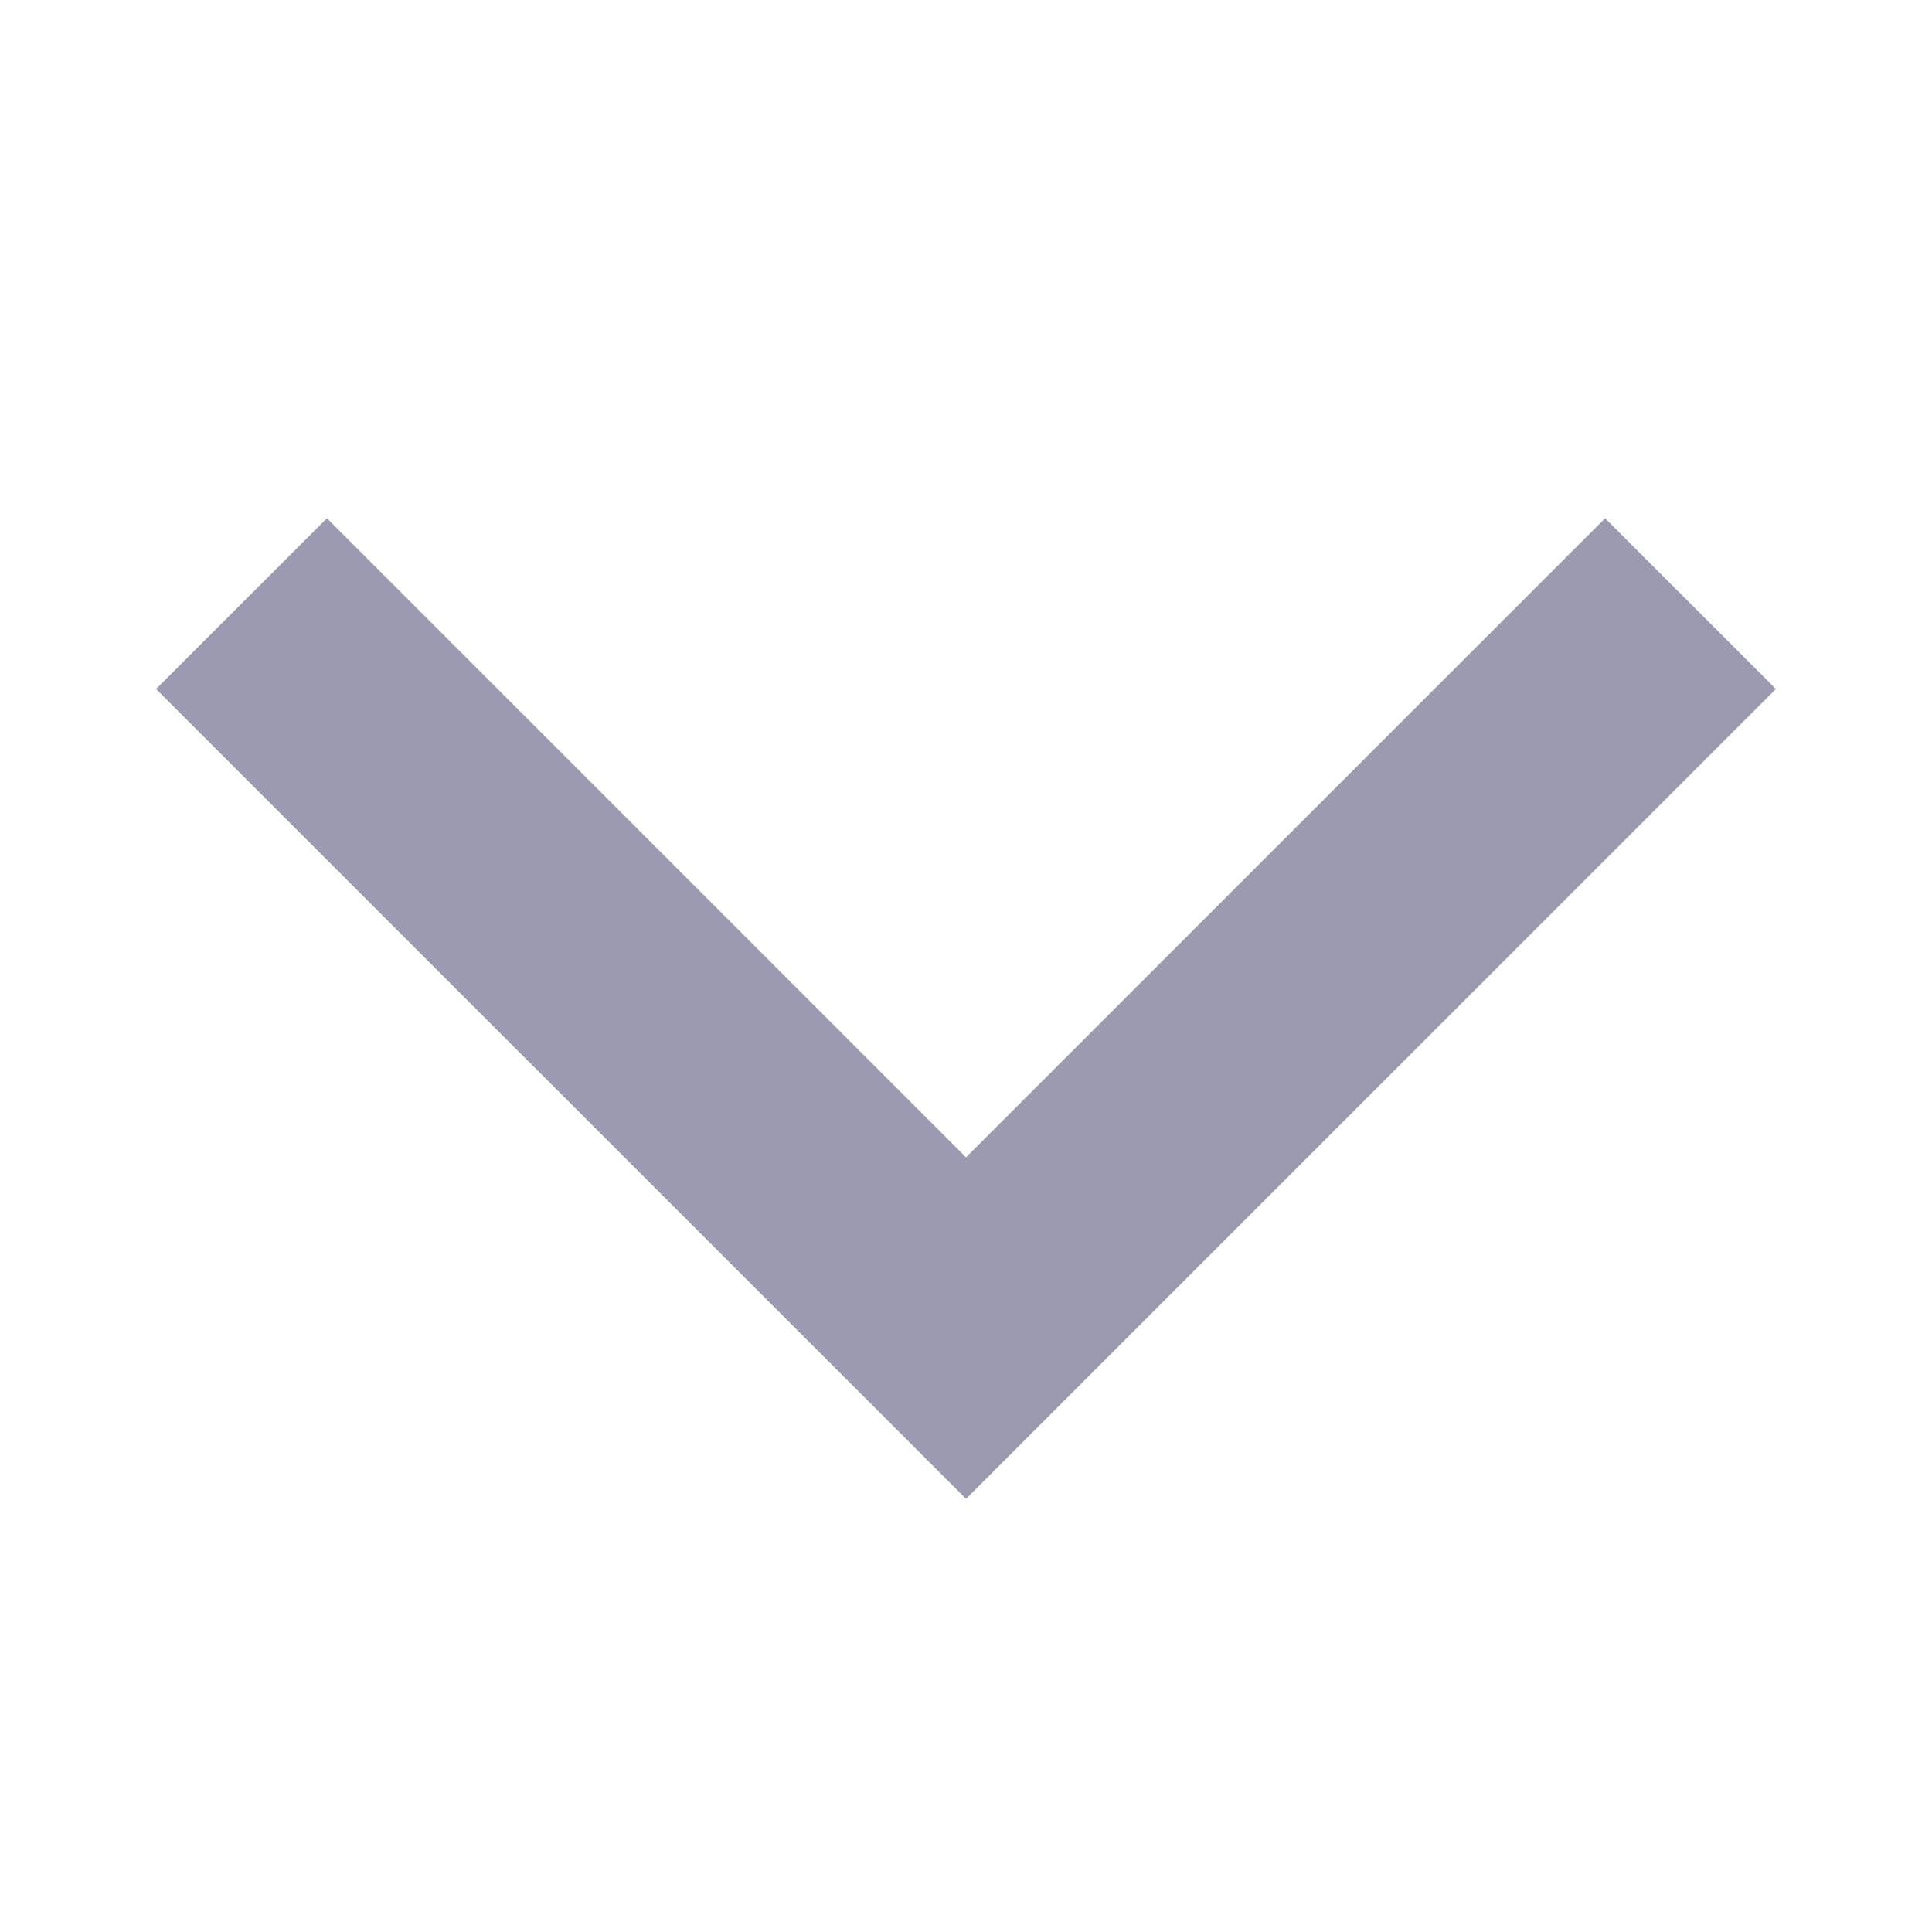 <svg width="24" height="24" viewBox="0 0 24 24" fill="none" xmlns="http://www.w3.org/2000/svg">
<path fill-rule="evenodd" clip-rule="evenodd" d="M19.939 6.438L22.061 8.559L12 18.619L1.939 8.559L4.061 6.438L12 14.377L19.939 6.438Z" fill="#9A9AB0"/>
</svg>
